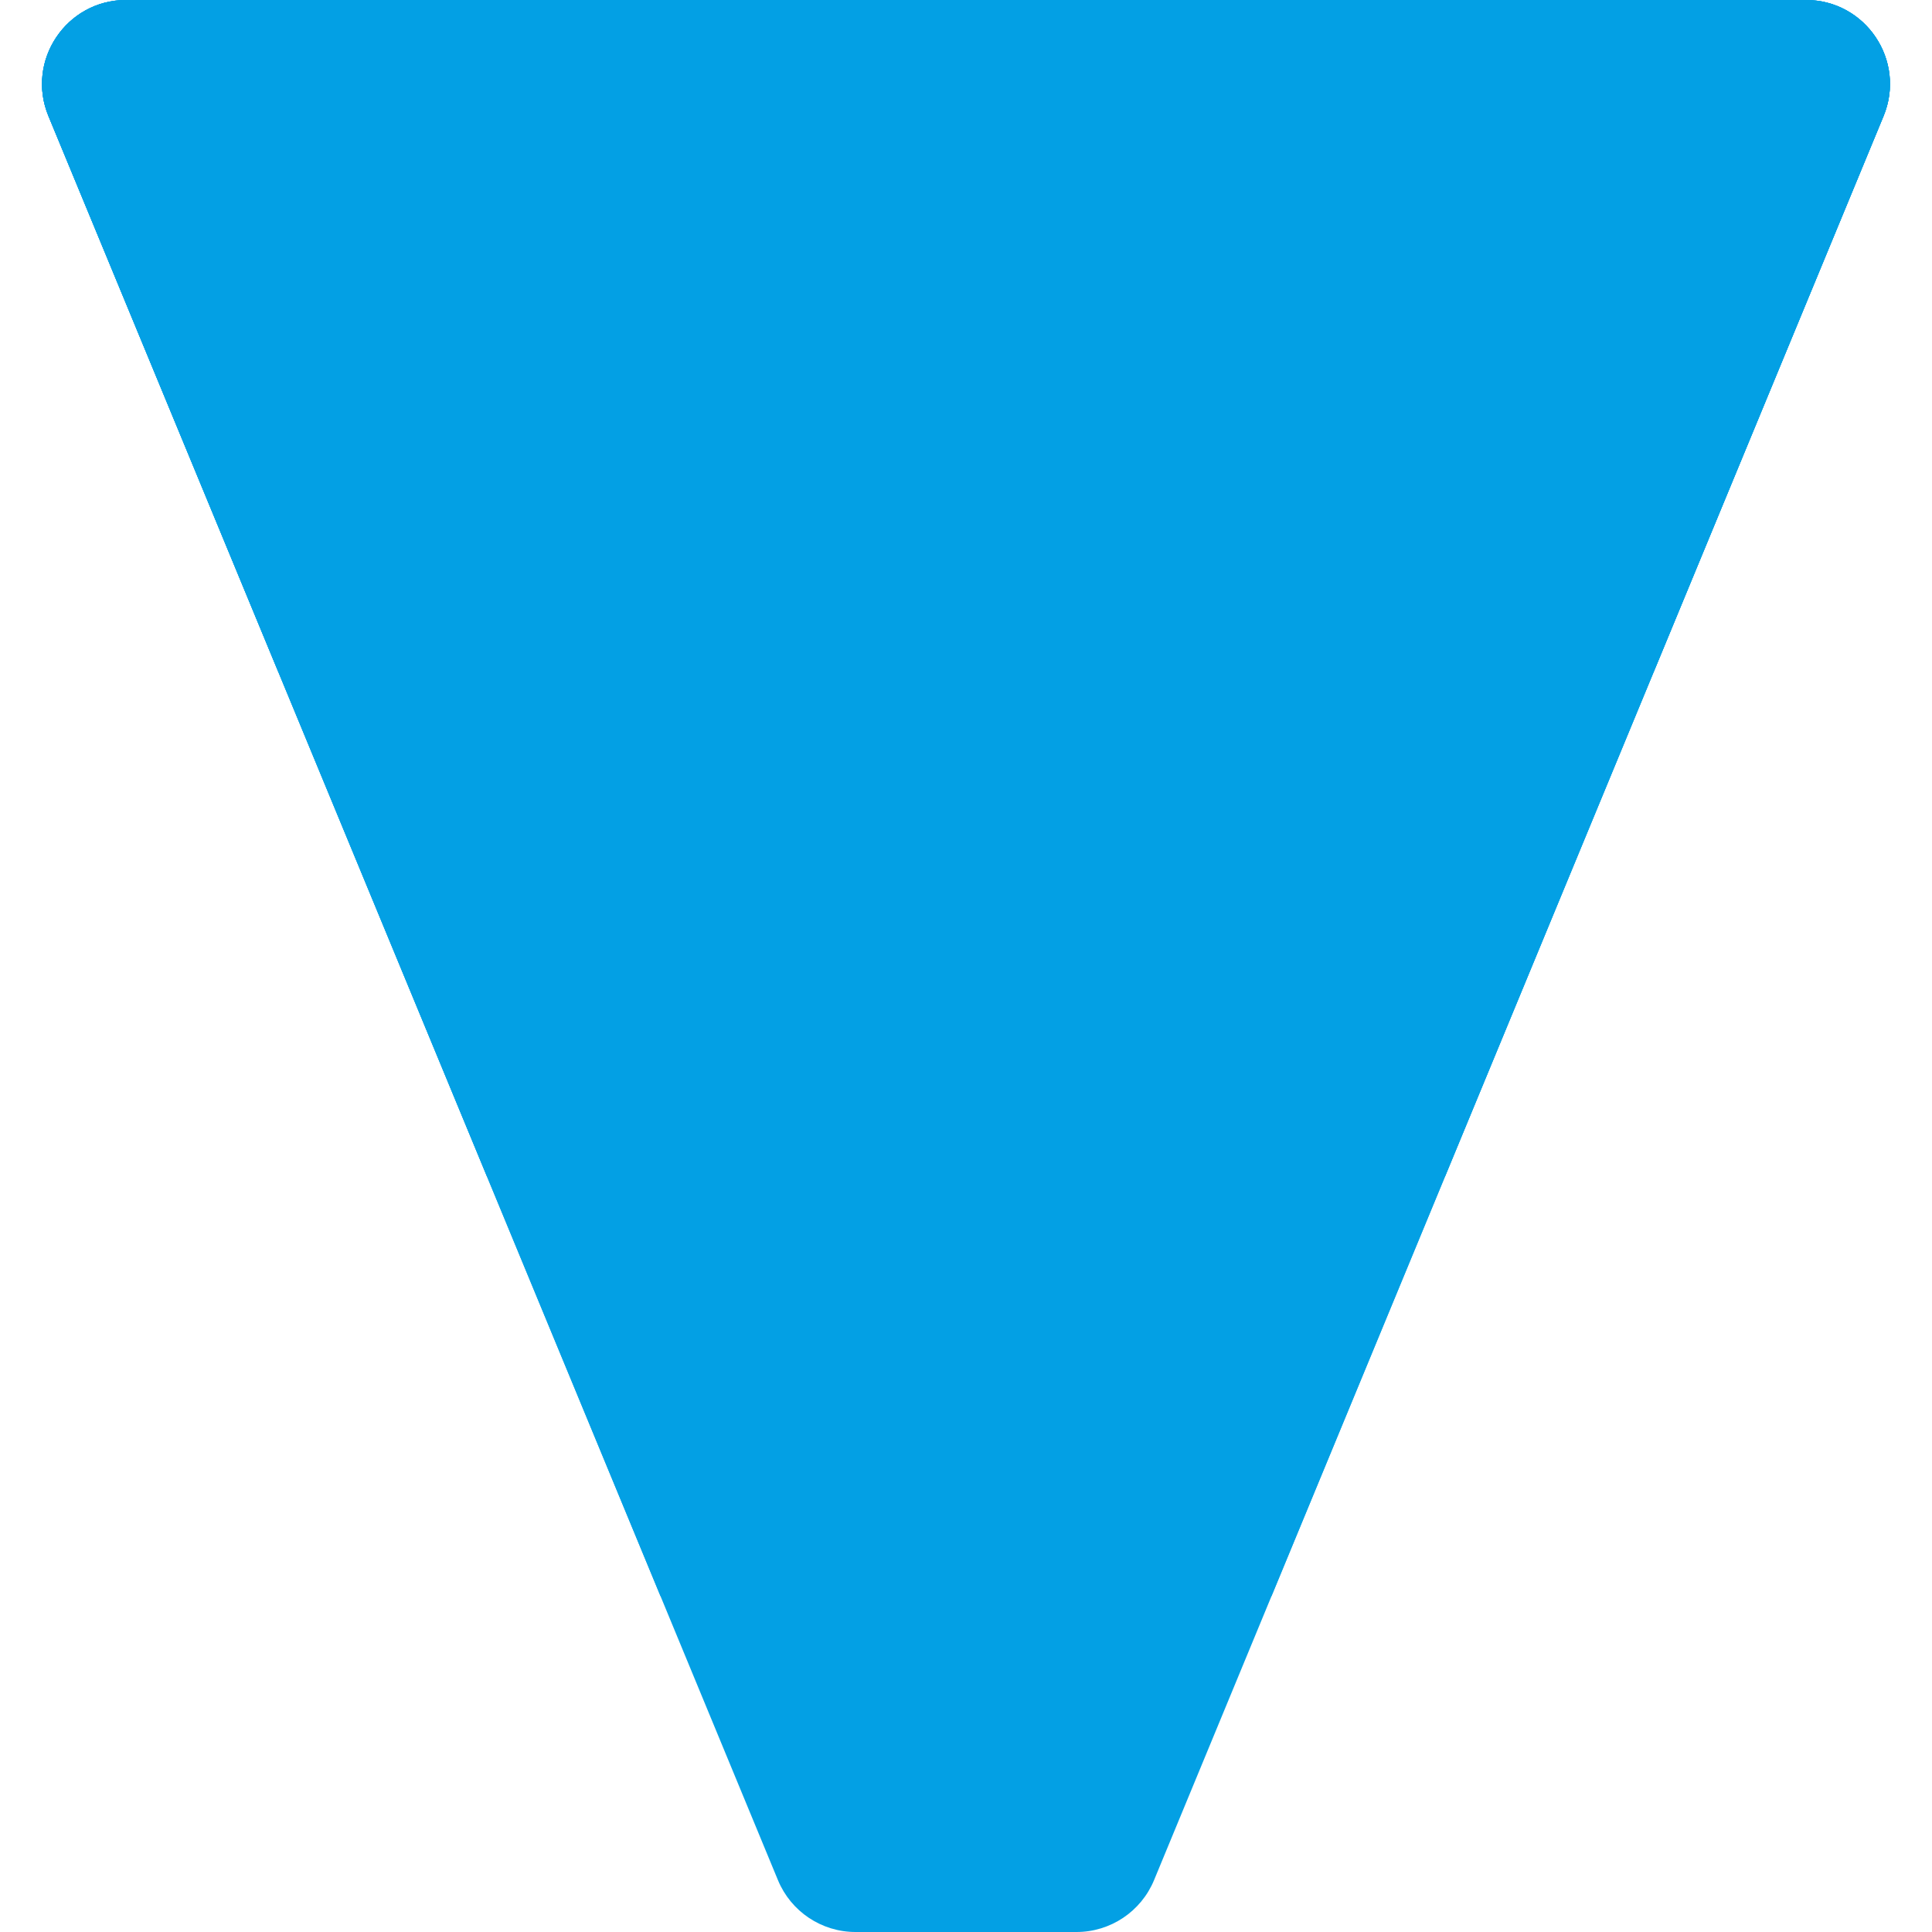 <svg enable-background="new 0 0 512 512" height="512" viewBox="0 0 512 512" width="512" xmlns="http://www.w3.org/2000/svg"><g fill="#03a0e4"><path d="m499.157 30.771-60.92 147.316-55.234 133.565-46.028 111.304-31.136 75.293c-3.441 8.324-11.557 13.751-20.559 13.751h-58.558c-9.003 0-17.119-5.427-20.56-13.751l-31.137-75.293-46.028-111.304-55.233-133.565-60.921-147.316c-6.06-14.655 4.707-30.771 20.561-30.771h445.192c15.853 0 26.621 16.116 20.561 30.771z"/><path d="m275.469 467.478c0 4.611-3.735 8.348-8.344 8.348h-22.251c-4.609 0-8.344-3.736-8.344-8.348s3.735-8.348 8.344-8.348h22.251c4.609 0 8.344 3.737 8.344 8.348z"/><path d="m499.157 30.771-60.92 147.316-55.234 133.565-46.028 111.304h-161.951l-46.028-111.304-55.232-133.565-60.921-147.316c-6.06-14.655 4.707-30.771 20.561-30.771h445.192c15.853 0 26.621 16.116 20.561 30.771z"/><path d="m292.157 367.304c0 4.611-3.735 8.348-8.344 8.348h-55.627c-4.609 0-8.344-3.736-8.344-8.348 0-4.611 3.735-8.348 8.344-8.348h55.627c4.609.001 8.344 3.737 8.344 8.348z"/><path d="m499.157 30.771-60.92 147.316-55.234 133.565h-254.007l-55.232-133.565-60.921-147.316c-6.06-14.655 4.707-30.771 20.561-30.771h445.192c15.853 0 26.621 16.116 20.561 30.771z"/><path d="m319.97 228.174c0 4.611-3.735 8.348-8.345 8.348h-111.253c-4.609 0-8.344-3.736-8.344-8.348s3.735-8.348 8.344-8.348h111.253c4.61 0 8.345 3.737 8.345 8.348zm-30.594 25.043h-66.751c-4.609 0-8.344 3.736-8.344 8.348 0 4.611 3.735 8.348 8.344 8.348h66.751c4.609 0 8.345-3.736 8.345-8.348-.001-4.611-3.736-8.348-8.345-8.348z"/><path d="m33.404 0h445.192c15.853 0 26.621 16.116 20.56 30.771l-60.919 147.316h-364.473l-60.921-147.316c-6.06-14.655 4.707-30.771 20.561-30.771z"/><path d="m331.096 72.348c0 4.611-3.735 8.348-8.345 8.348h-133.502c-4.609 0-8.344-3.736-8.344-8.348s3.734-8.348 8.344-8.348h133.503c4.609 0 8.344 3.736 8.344 8.348zm-30.595 25.043h-89.002c-4.609 0-8.344 3.736-8.344 8.348s3.735 8.348 8.344 8.348h89.002c4.609 0 8.344-3.736 8.344-8.348s-3.735-8.348-8.344-8.348z"/></g></svg>